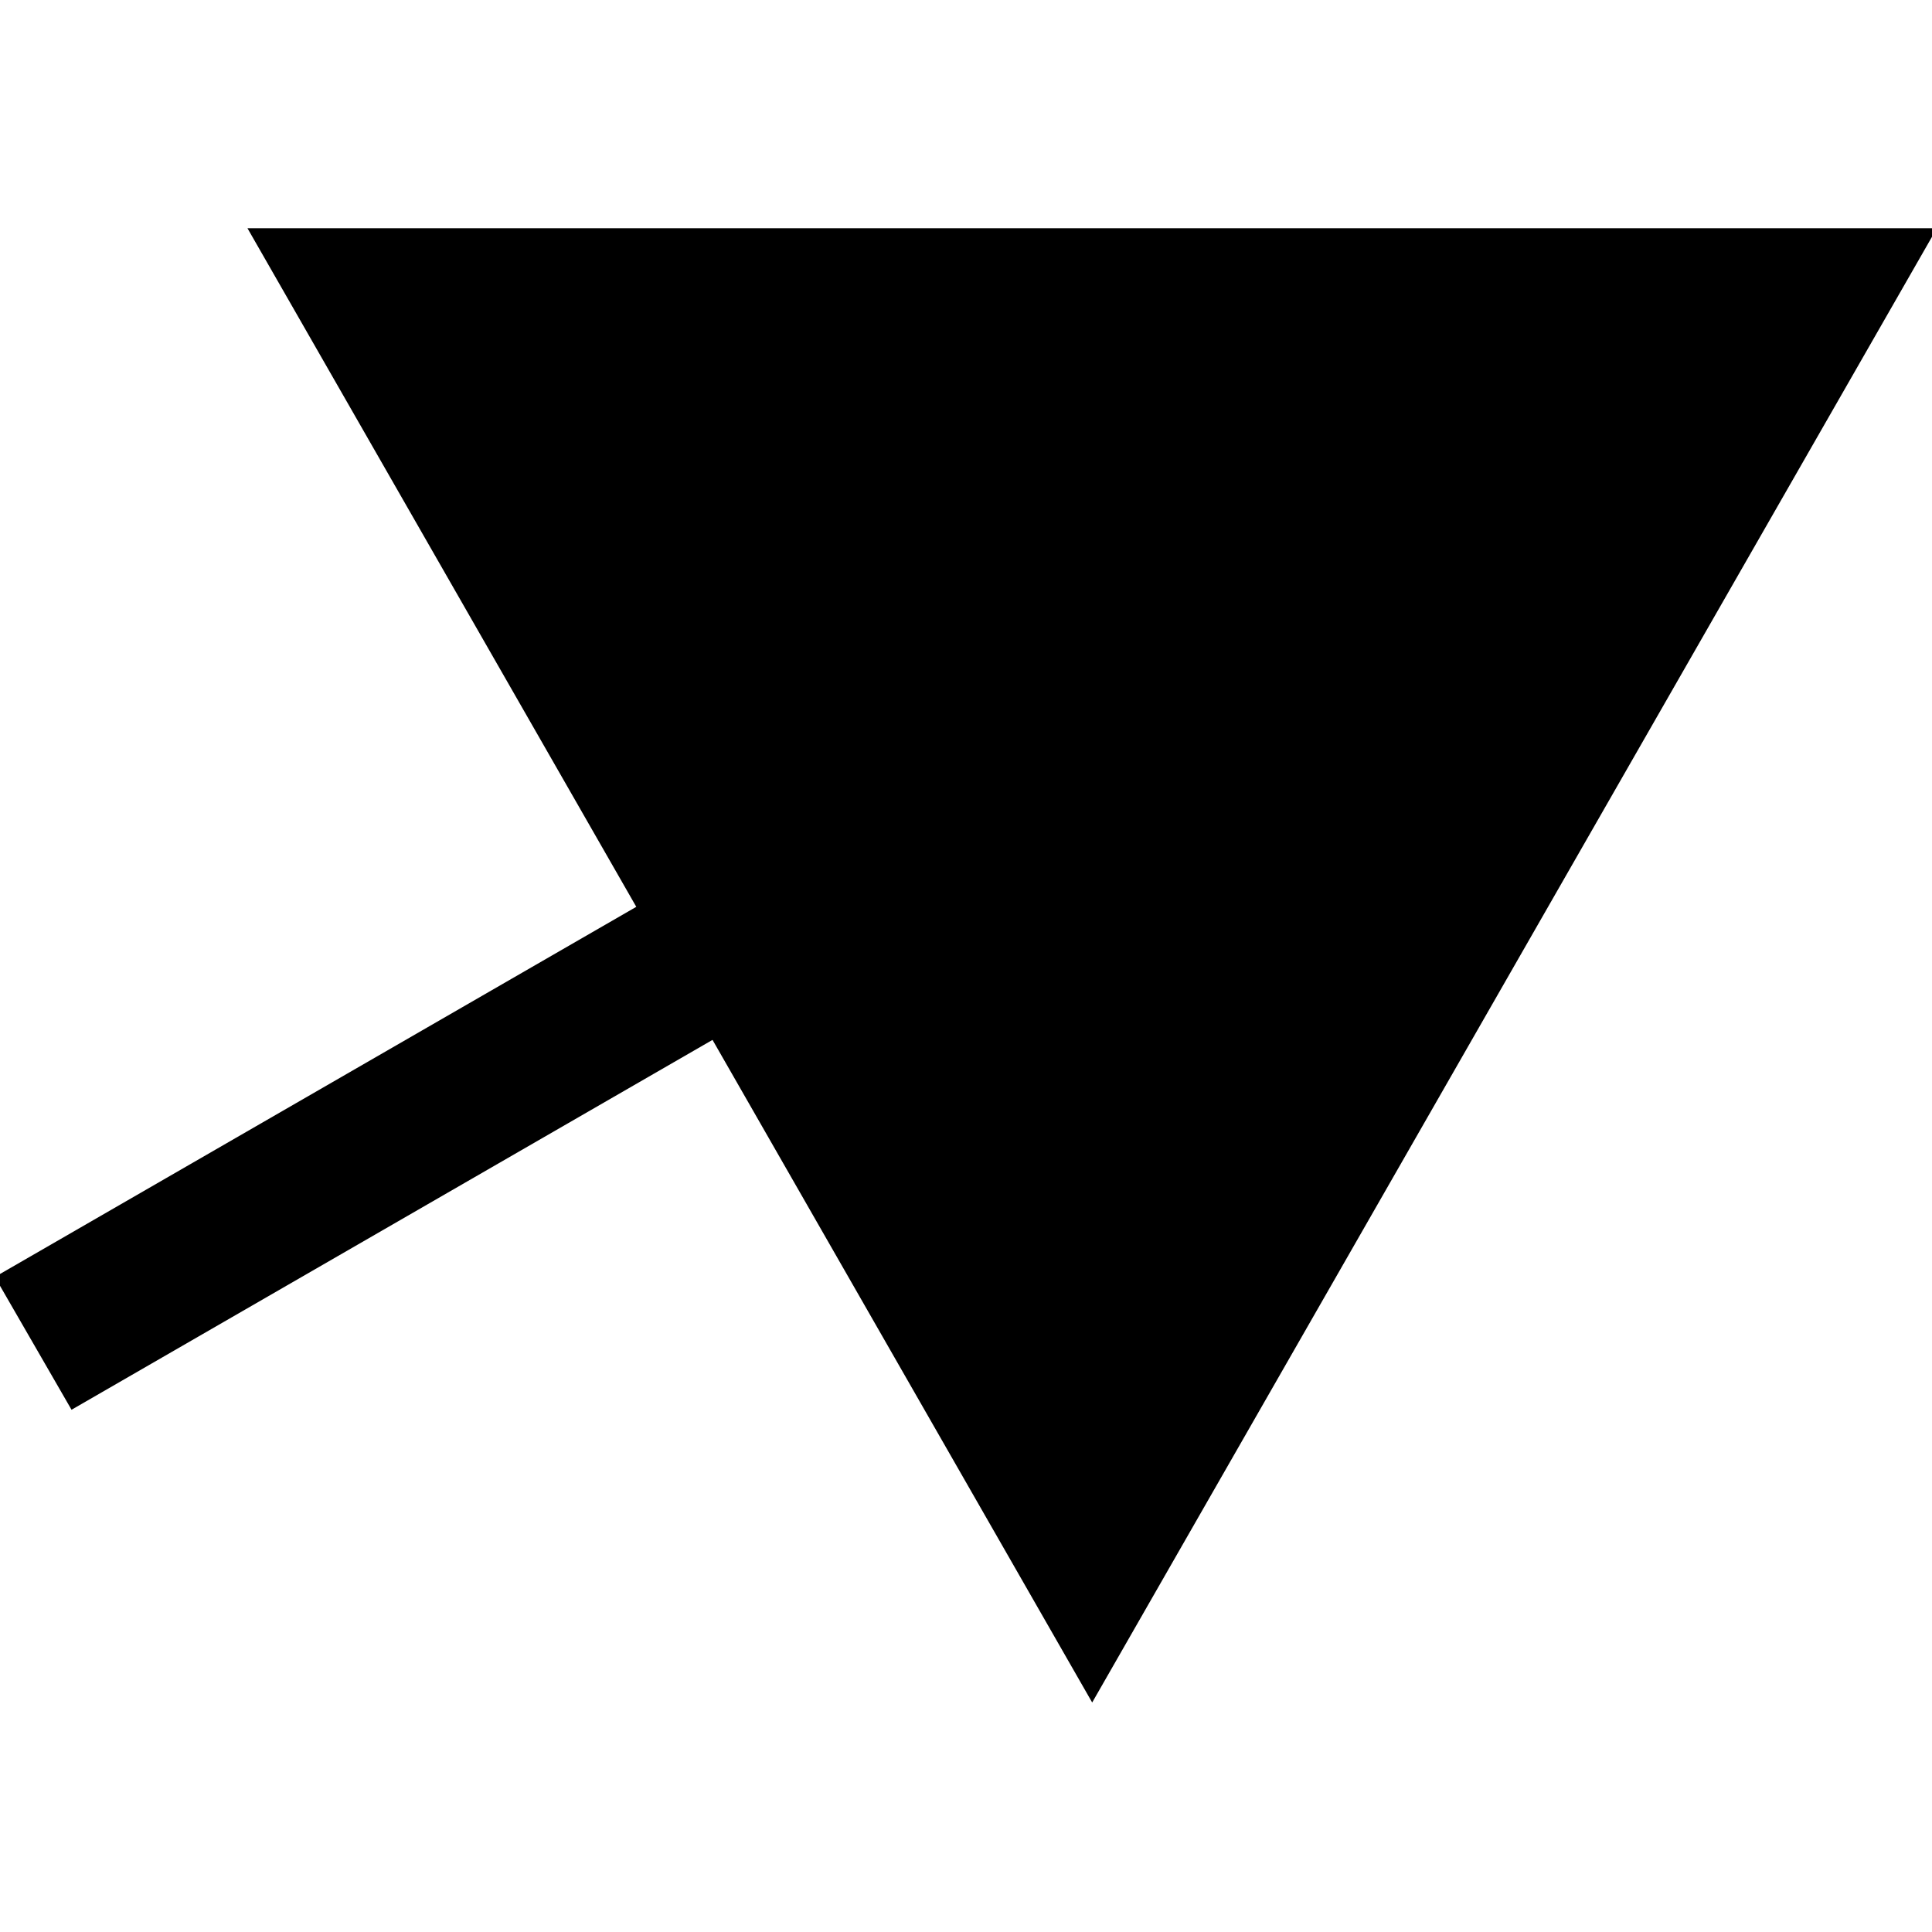 <?xml version="1.0" encoding="UTF-8" standalone="no"?>
<!-- Created with Inkscape (http://www.inkscape.org/) -->

<svg
   xmlns:dc="http://purl.org/dc/elements/1.1/"
   xmlns:cc="http://creativecommons.org/ns#"
   xmlns:rdf="http://www.w3.org/1999/02/22-rdf-syntax-ns#"
   xmlns:svg="http://www.w3.org/2000/svg"
   xmlns="http://www.w3.org/2000/svg"
   xmlns:sodipodi="http://sodipodi.sourceforge.net/DTD/sodipodi-0.dtd"
   xmlns:inkscape="http://www.inkscape.org/namespaces/inkscape"
   width="3.2mm"
   height="3.2mm"
   viewBox="0 0 3.2 3.2"
   version="1.1"
   id="svg1615"
   inkscape:version="0.92.2 (5c3e80d, 2017-08-06)"
   sodipodi:docname="26.4.04.svg">
  <defs
     id="defs1609" />
  <sodipodi:namedview
     id="base"
     pagecolor="#ffffff"
     bordercolor="#666666"
     borderopacity="1.0"
     inkscape:pageopacity="0.0"
     inkscape:pageshadow="2"
     inkscape:zoom="15.839192"
     inkscape:cx="6.2637664"
     inkscape:cy="1.275265"
     inkscape:document-units="mm"
     inkscape:current-layer="layer1"
     showgrid="false"
     inkscape:window-width="1920"
     inkscape:window-height="1018"
     inkscape:window-x="-8"
     inkscape:window-y="-8"
     inkscape:window-maximized="1" />
  <g
     inkscape:label="Layer 1"
     inkscape:groupmode="layer"
     id="layer1"
     transform="translate(-104.225,-146.855)">
    <g
       id="g1627"
       transform="translate(-0.008,-0.379)">
      <path
         inkscape:connector-curvature="0"
         id="path1373"
         style="fill:#000000;fill-opacity:1;fill-rule:nonzero;stroke:#000000;stroke-width:0.152;stroke-linecap:butt;stroke-linejoin:miter;stroke-miterlimit:4;stroke-dasharray:none;stroke-opacity:1"
         d="m 104.774,147.688 1.268,2.213 1.268,-2.213 z" />
      <path
         inkscape:connector-curvature="0"
         id="path1375"
         style="fill:#000000;fill-opacity:1;fill-rule:nonzero;stroke:#000000;stroke-width:0.254;stroke-linecap:butt;stroke-linejoin:miter;stroke-miterlimit:4;stroke-dasharray:none;stroke-opacity:1"
         d="m 105.385,148.826 -1.097,0.633" />
    </g>
  </g>
</svg>
